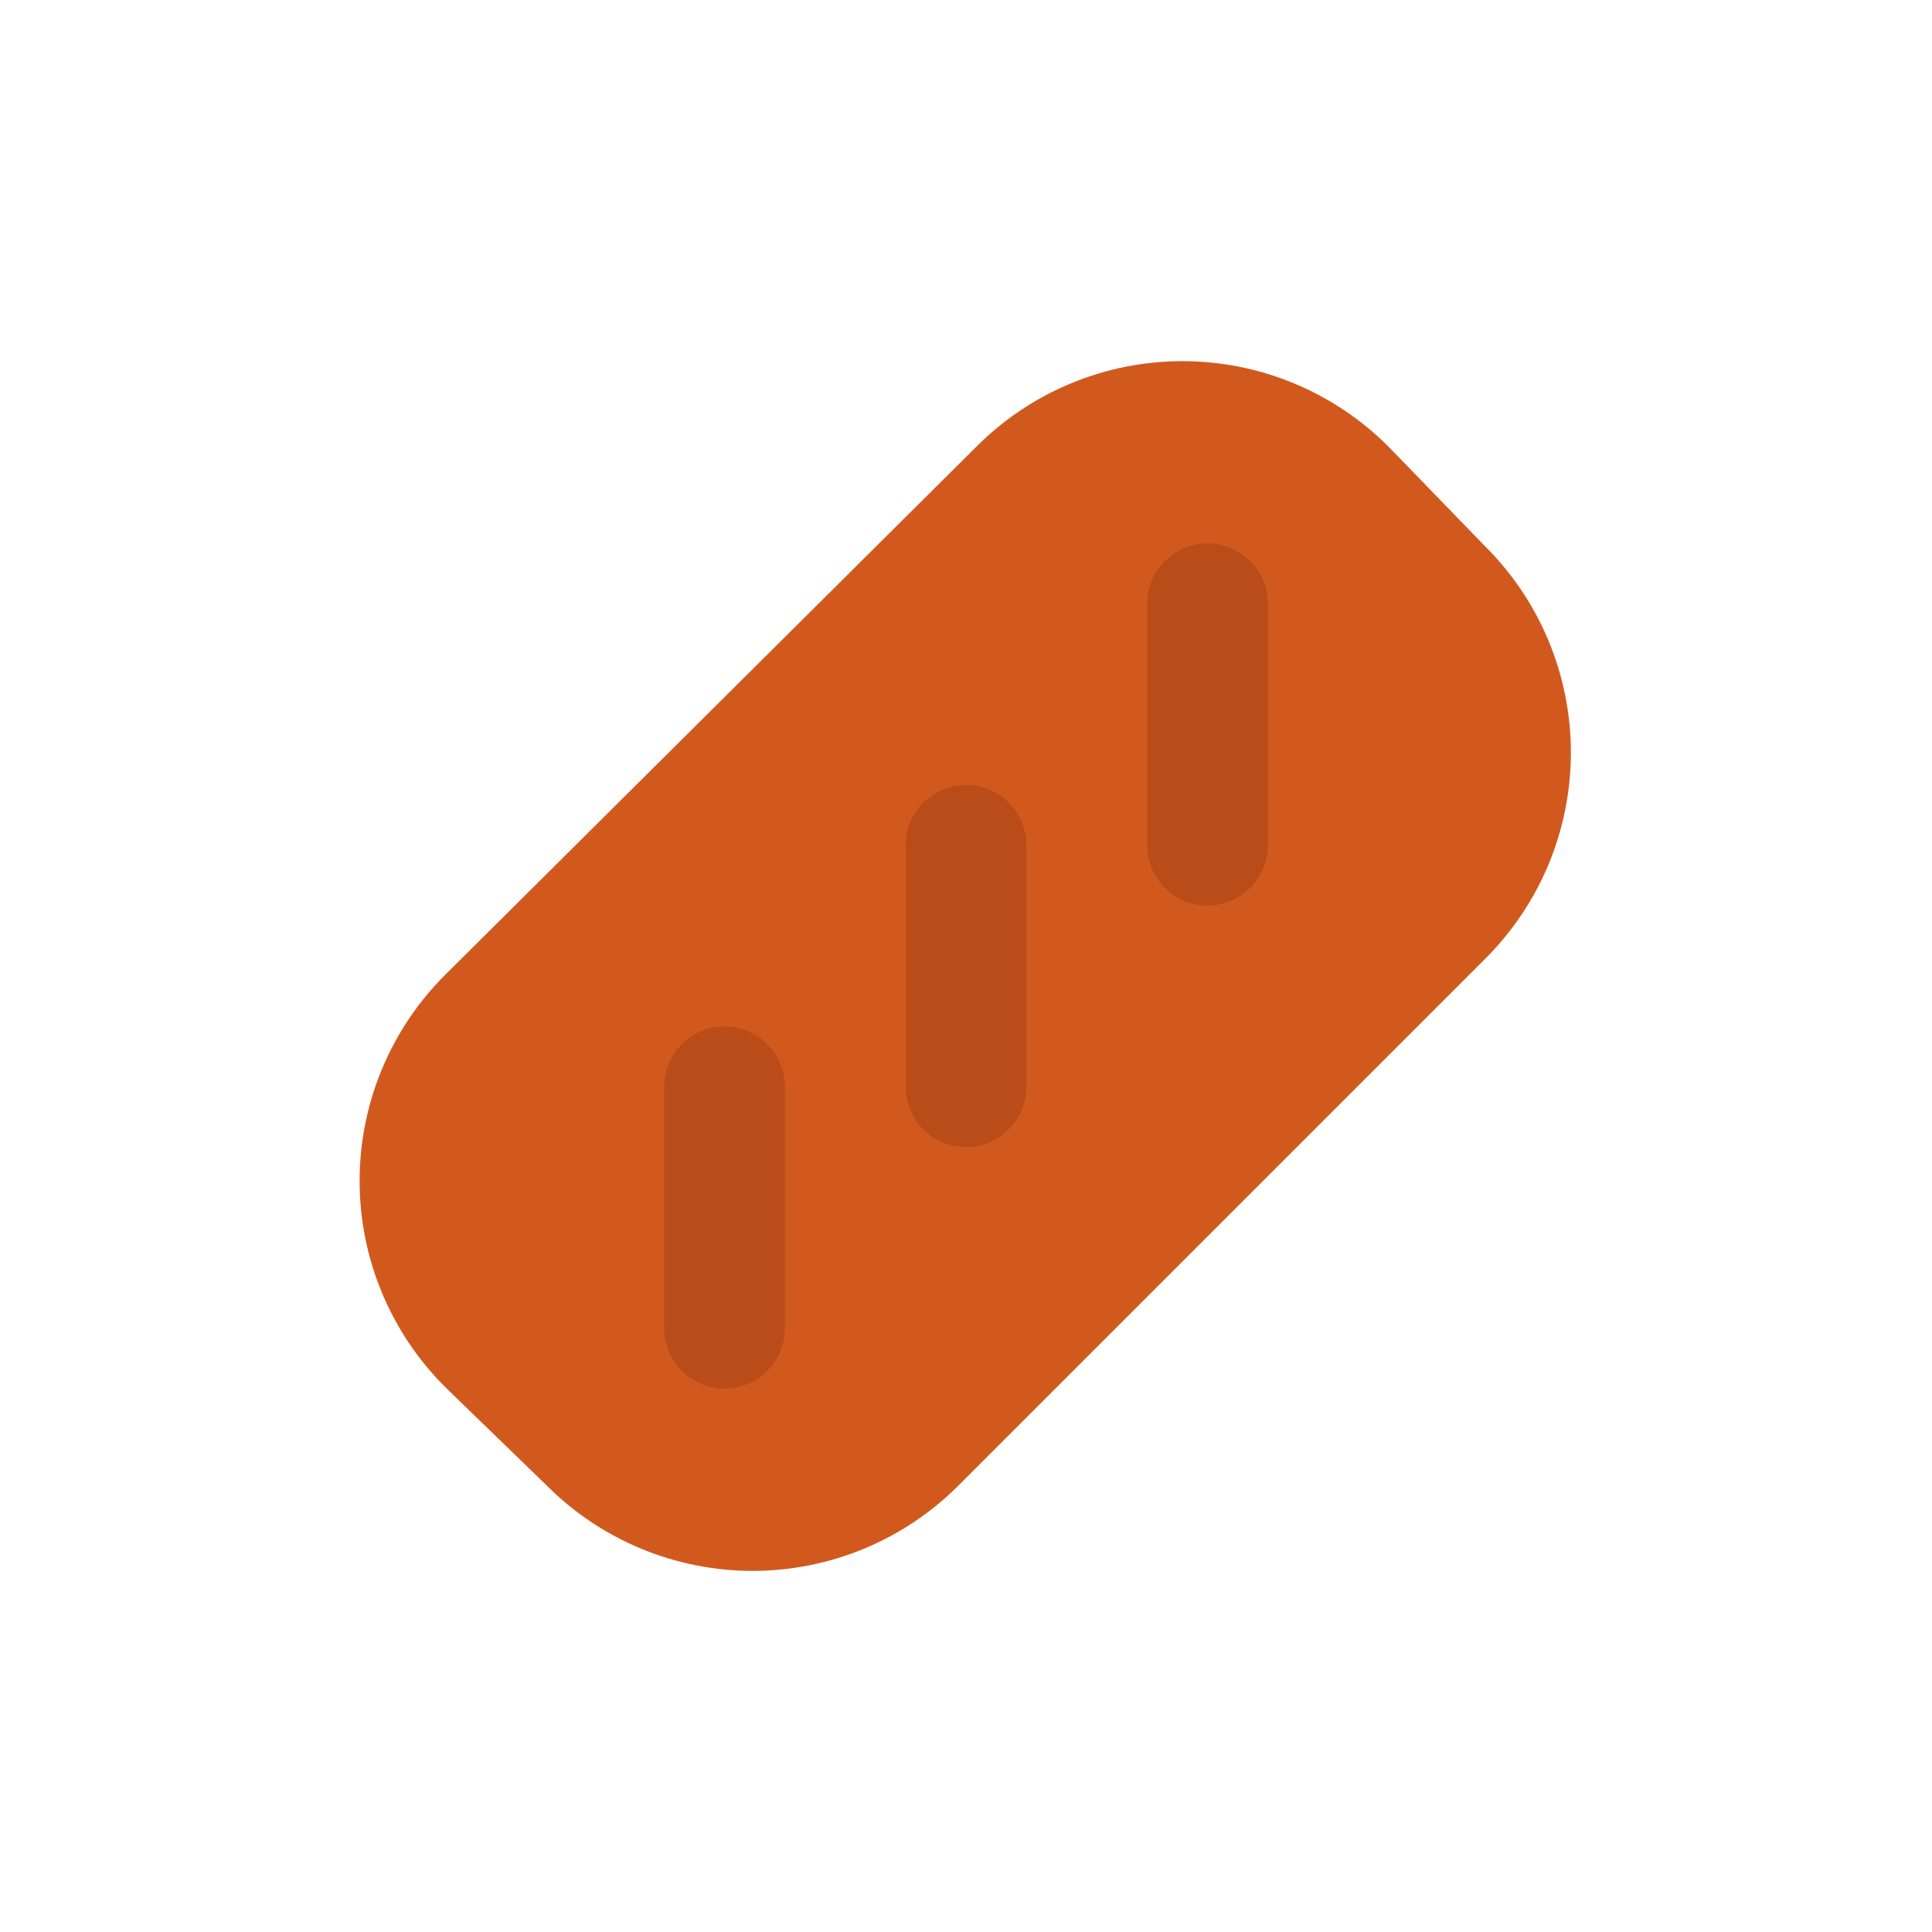 <svg width="44" height="44" viewBox="0 0 44 44" fill="none" xmlns="http://www.w3.org/2000/svg">
<path d="M33.825 12.444L31.625 10.175C31.009 9.557 30.277 9.066 29.472 8.732C28.666 8.397 27.802 8.225 26.929 8.225C26.057 8.225 25.193 8.397 24.387 8.732C23.581 9.066 22.849 9.557 22.234 10.175L10.175 22.165C9.546 22.782 9.047 23.518 8.706 24.33C8.365 25.142 8.19 26.014 8.19 26.895C8.19 27.776 8.365 28.648 8.706 29.46C9.047 30.272 9.546 31.008 10.175 31.625L12.444 33.825C13.059 34.443 13.791 34.934 14.597 35.269C15.403 35.603 16.267 35.776 17.139 35.776C18.012 35.776 18.876 35.603 19.682 35.269C20.488 34.934 21.219 34.443 21.835 33.825L33.825 21.835C34.443 21.219 34.934 20.488 35.269 19.682C35.603 18.876 35.776 18.012 35.776 17.139C35.776 16.267 35.603 15.403 35.269 14.597C34.934 13.791 34.443 13.06 33.825 12.444Z" fill="#D2591E"/>
<path d="M27.5 20.625C27.135 20.625 26.786 20.48 26.528 20.222C26.27 19.964 26.125 19.615 26.125 19.25V13.75C26.125 13.385 26.27 13.036 26.528 12.778C26.786 12.52 27.135 12.375 27.5 12.375C27.865 12.375 28.214 12.52 28.472 12.778C28.73 13.036 28.875 13.385 28.875 13.75V19.25C28.875 19.615 28.73 19.964 28.472 20.222C28.214 20.48 27.865 20.625 27.5 20.625Z" fill="#BA4C19"/>
<path d="M22 26.125C21.635 26.125 21.286 25.98 21.028 25.722C20.77 25.464 20.625 25.115 20.625 24.75V19.25C20.625 18.885 20.77 18.536 21.028 18.278C21.286 18.02 21.635 17.875 22 17.875C22.365 17.875 22.714 18.02 22.972 18.278C23.23 18.536 23.375 18.885 23.375 19.25V24.75C23.375 25.115 23.23 25.464 22.972 25.722C22.714 25.98 22.365 26.125 22 26.125Z" fill="#BA4C19"/>
<path d="M16.5 31.625C16.135 31.625 15.786 31.48 15.528 31.222C15.27 30.964 15.125 30.615 15.125 30.25V24.75C15.125 24.385 15.27 24.036 15.528 23.778C15.786 23.52 16.135 23.375 16.5 23.375C16.865 23.375 17.214 23.52 17.472 23.778C17.73 24.036 17.875 24.385 17.875 24.75V30.25C17.875 30.615 17.73 30.964 17.472 31.222C17.214 31.48 16.865 31.625 16.5 31.625Z" fill="#BA4C19"/>
</svg>
